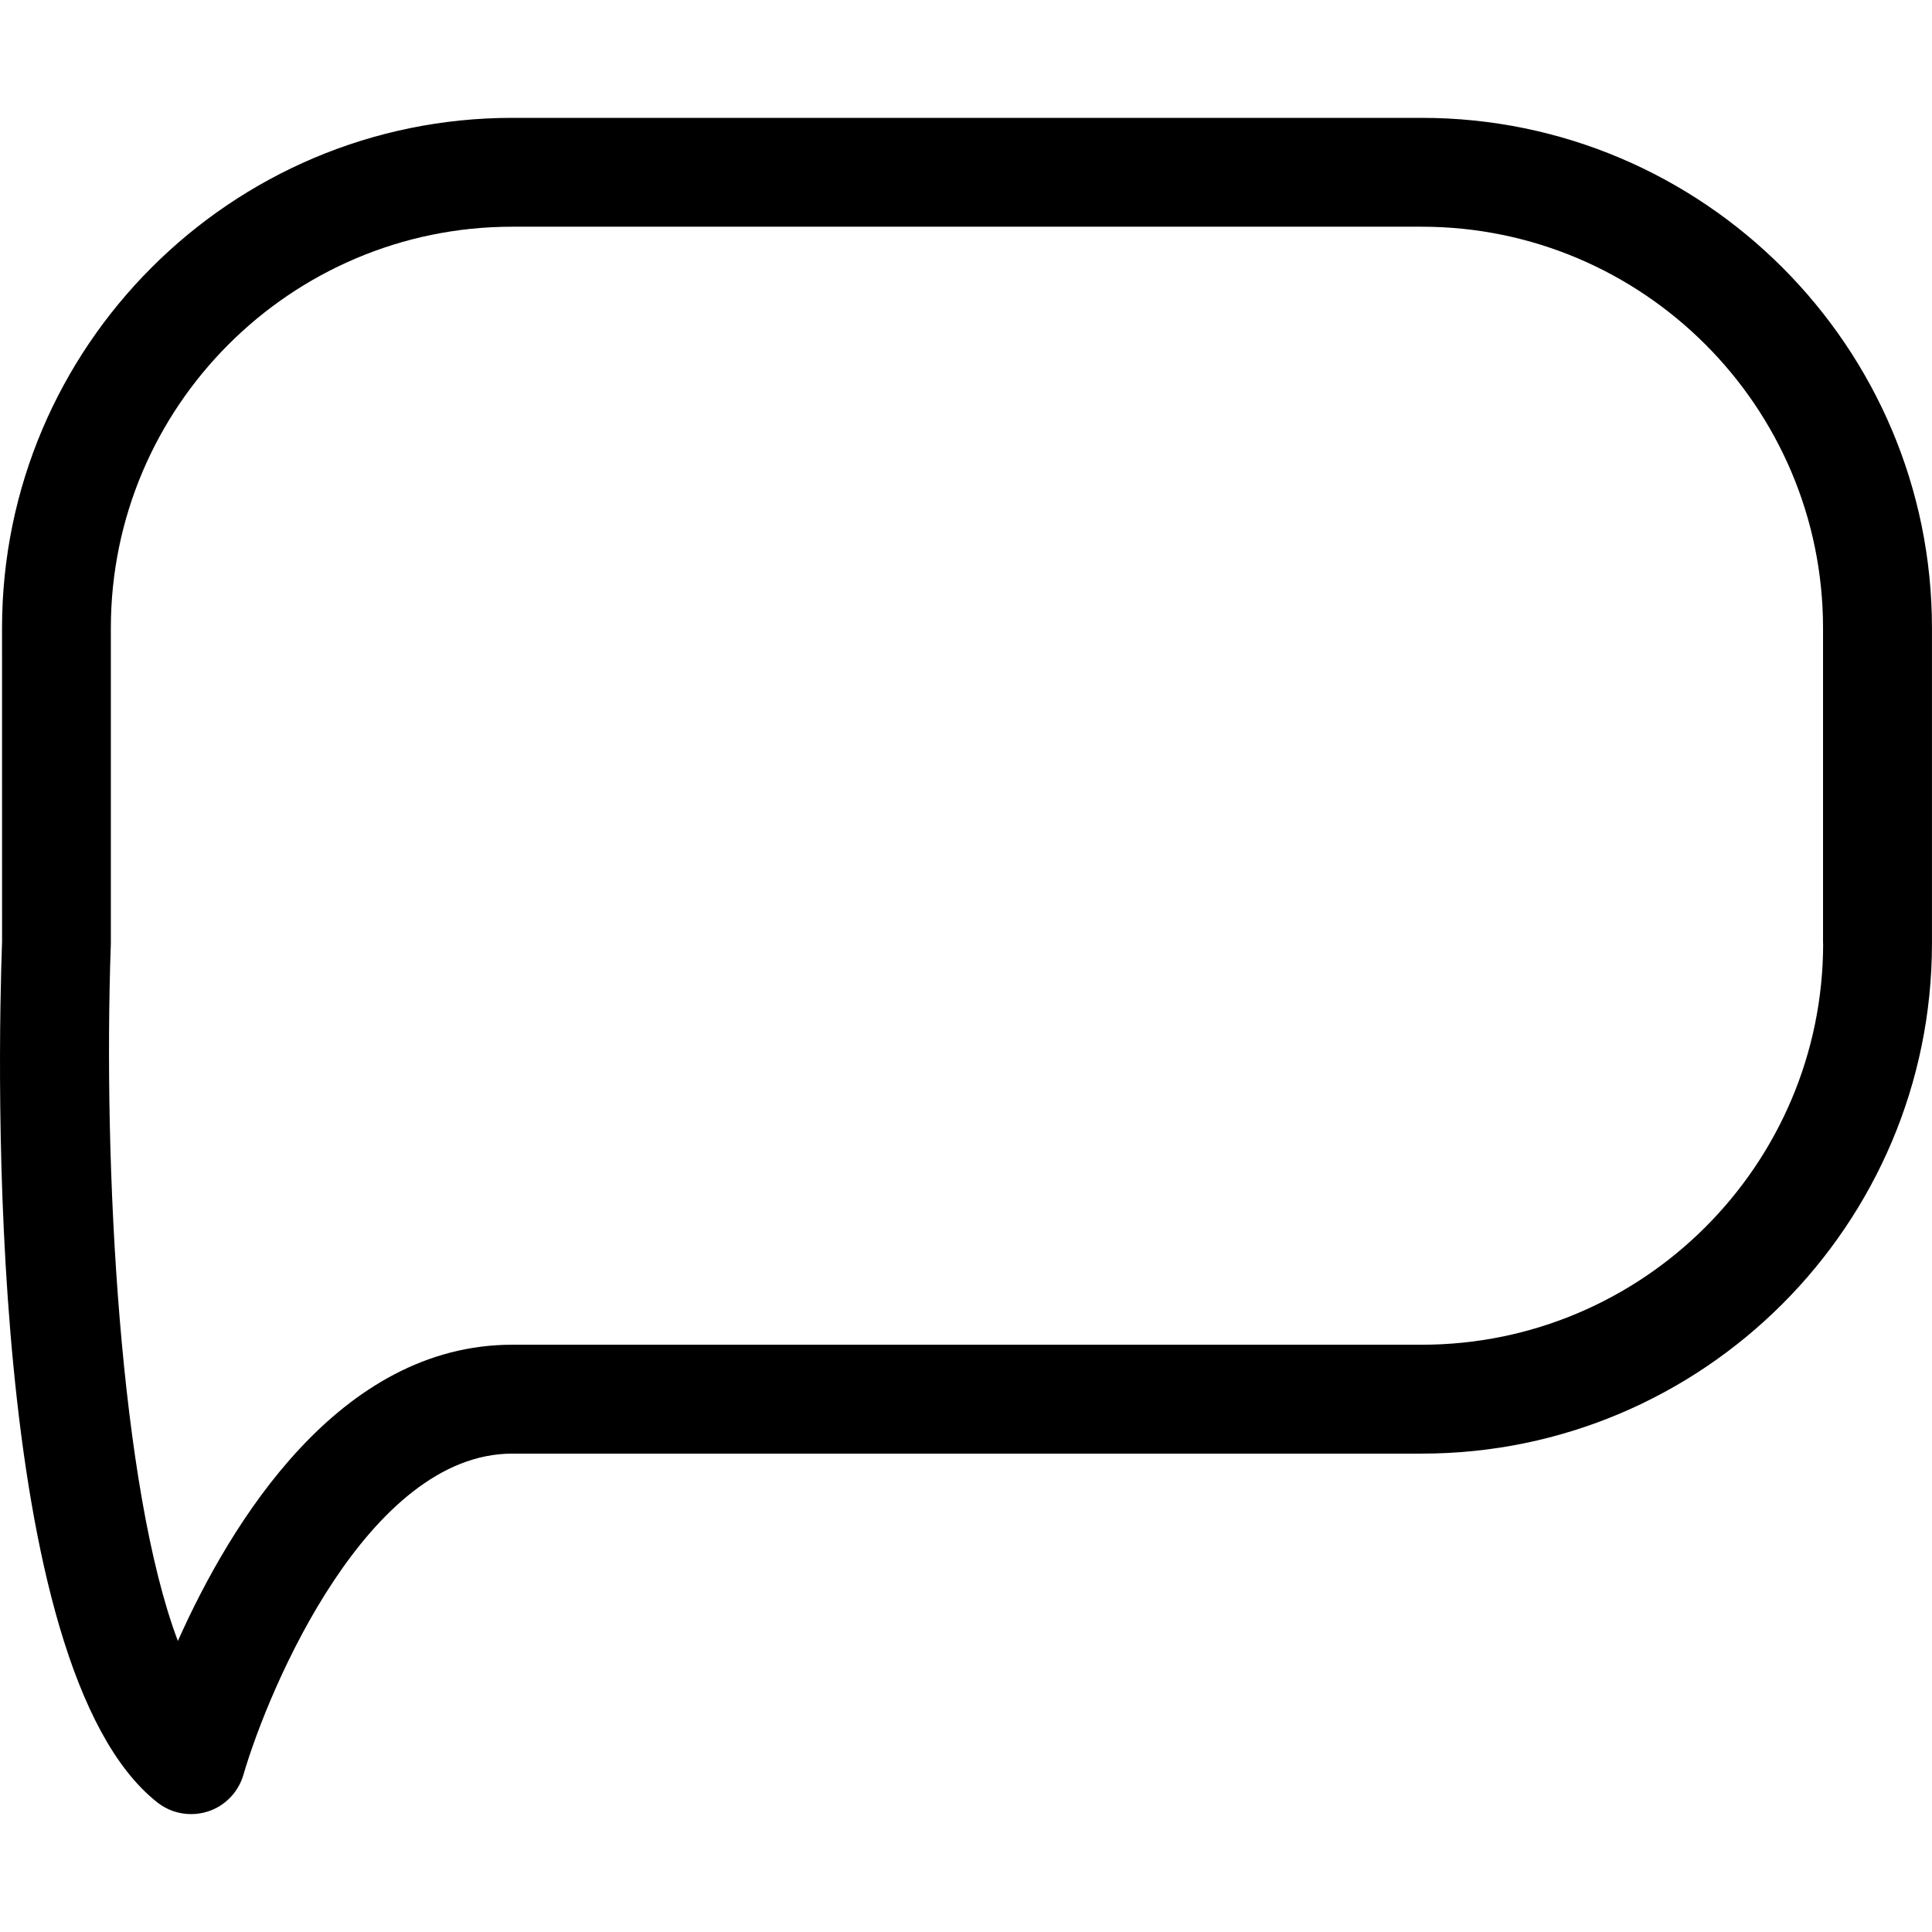 <?xml version="1.0" encoding="iso-8859-1"?>
<!-- Generator: Adobe Illustrator 16.0.0, SVG Export Plug-In . SVG Version: 6.00 Build 0)  -->
<!DOCTYPE svg PUBLIC "-//W3C//DTD SVG 1.1//EN" "http://www.w3.org/Graphics/SVG/1.1/DTD/svg11.dtd">
<svg version="1.1" id="Capa_1" xmlns="http://www.w3.org/2000/svg" xmlns:xlink="http://www.w3.org/1999/xlink" x="0px" y="0px"
	 width="53.245px" height="53.244px" viewBox="0 0 53.245 53.244" style="enable-background:new 0 0 53.245 53.244;"
	 xml:space="preserve">
<g>
	<g>
		<path d="M39.182,3.248H14.118c-7.754,0-14.062,6.308-14.062,14.062l0.001,8.635c-0.119,3.307-0.473,19.995,4.283,23.732
			c0.267,0.21,0.595,0.319,0.926,0.319c0.154,0,0.309-0.023,0.459-0.071c0.474-0.151,0.842-0.53,0.982-1.008
			c0.72-2.464,3.456-8.856,7.412-8.856h25.063c7.754,0,14.062-6.308,14.062-14.062v-8.688C53.245,9.555,46.935,3.248,39.182,3.248z
			 M50.245,25.998c0,6.1-4.962,11.062-11.062,11.062H14.118c-4.774,0-7.756,4.896-9.216,8.164
			c-1.588-4.203-2.068-13.021-1.847-19.227V17.31c0-6.1,4.962-11.062,11.062-11.062H39.18c6.1,0,11.062,4.962,11.062,11.062v8.688
			H50.245z"/>
	</g>
</g>
<g>
</g>
<g>
</g>
<g>
</g>
<g>
</g>
<g>
</g>
<g>
</g>
<g>
</g>
<g>
</g>
<g>
</g>
<g>
</g>
<g>
</g>
<g>
</g>
<g>
</g>
<g>
</g>
<g>
</g>
</svg>
